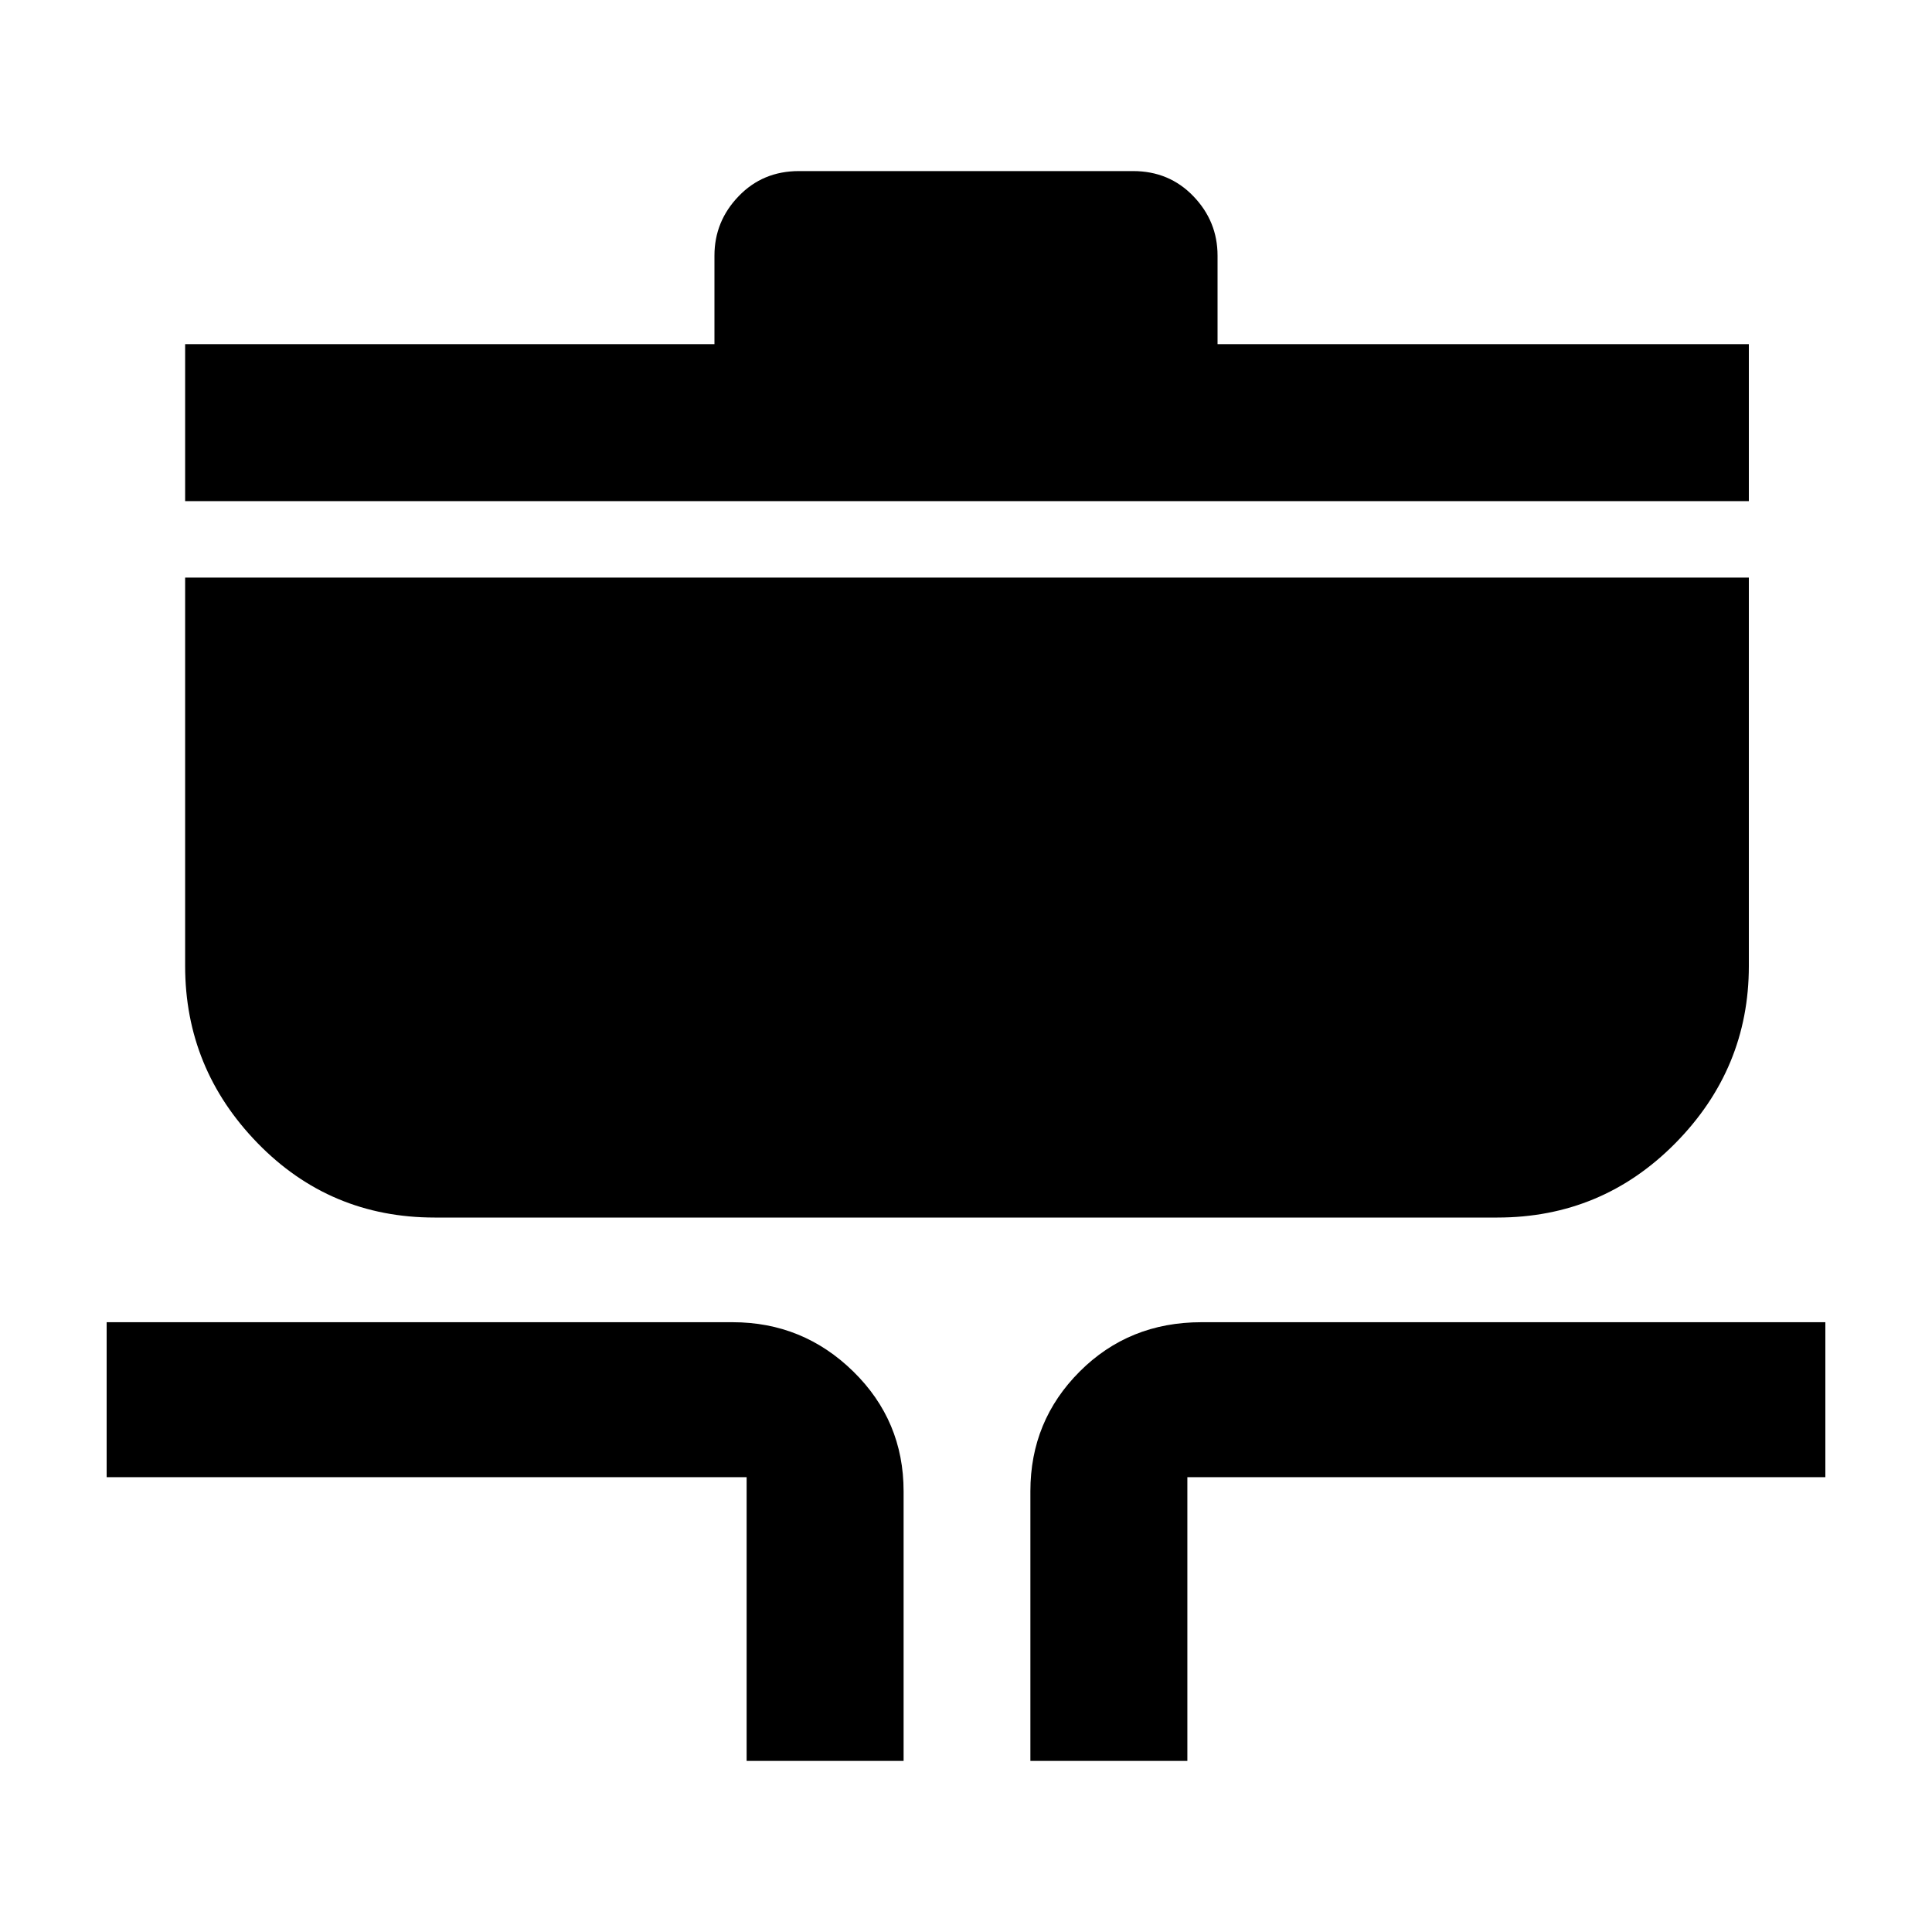 <svg xmlns="http://www.w3.org/2000/svg" height="40" width="40"><path d="M15.458 36.458v-5.875H2.208v-3.208h12.959q1.458 0 2.5 1.021 1.041 1.021 1.041 2.479v5.583Zm5.875 0v-5.583q0-1.458 1.021-2.479 1.021-1.021 2.521-1.021h12.917v3.208H24.583v5.875ZM9 25.208q-2.167 0-3.667-1.541-1.5-1.542-1.5-3.667v-8.042h32.375V20q0 2.125-1.52 3.667-1.521 1.541-3.688 1.541ZM3.833 10.375v-3.25h10.959V5.292q0-.709.5-1.229.5-.521 1.25-.521h6.916q.75 0 1.25.521.5.52.5 1.229v1.833h11v3.25Z"/></svg>